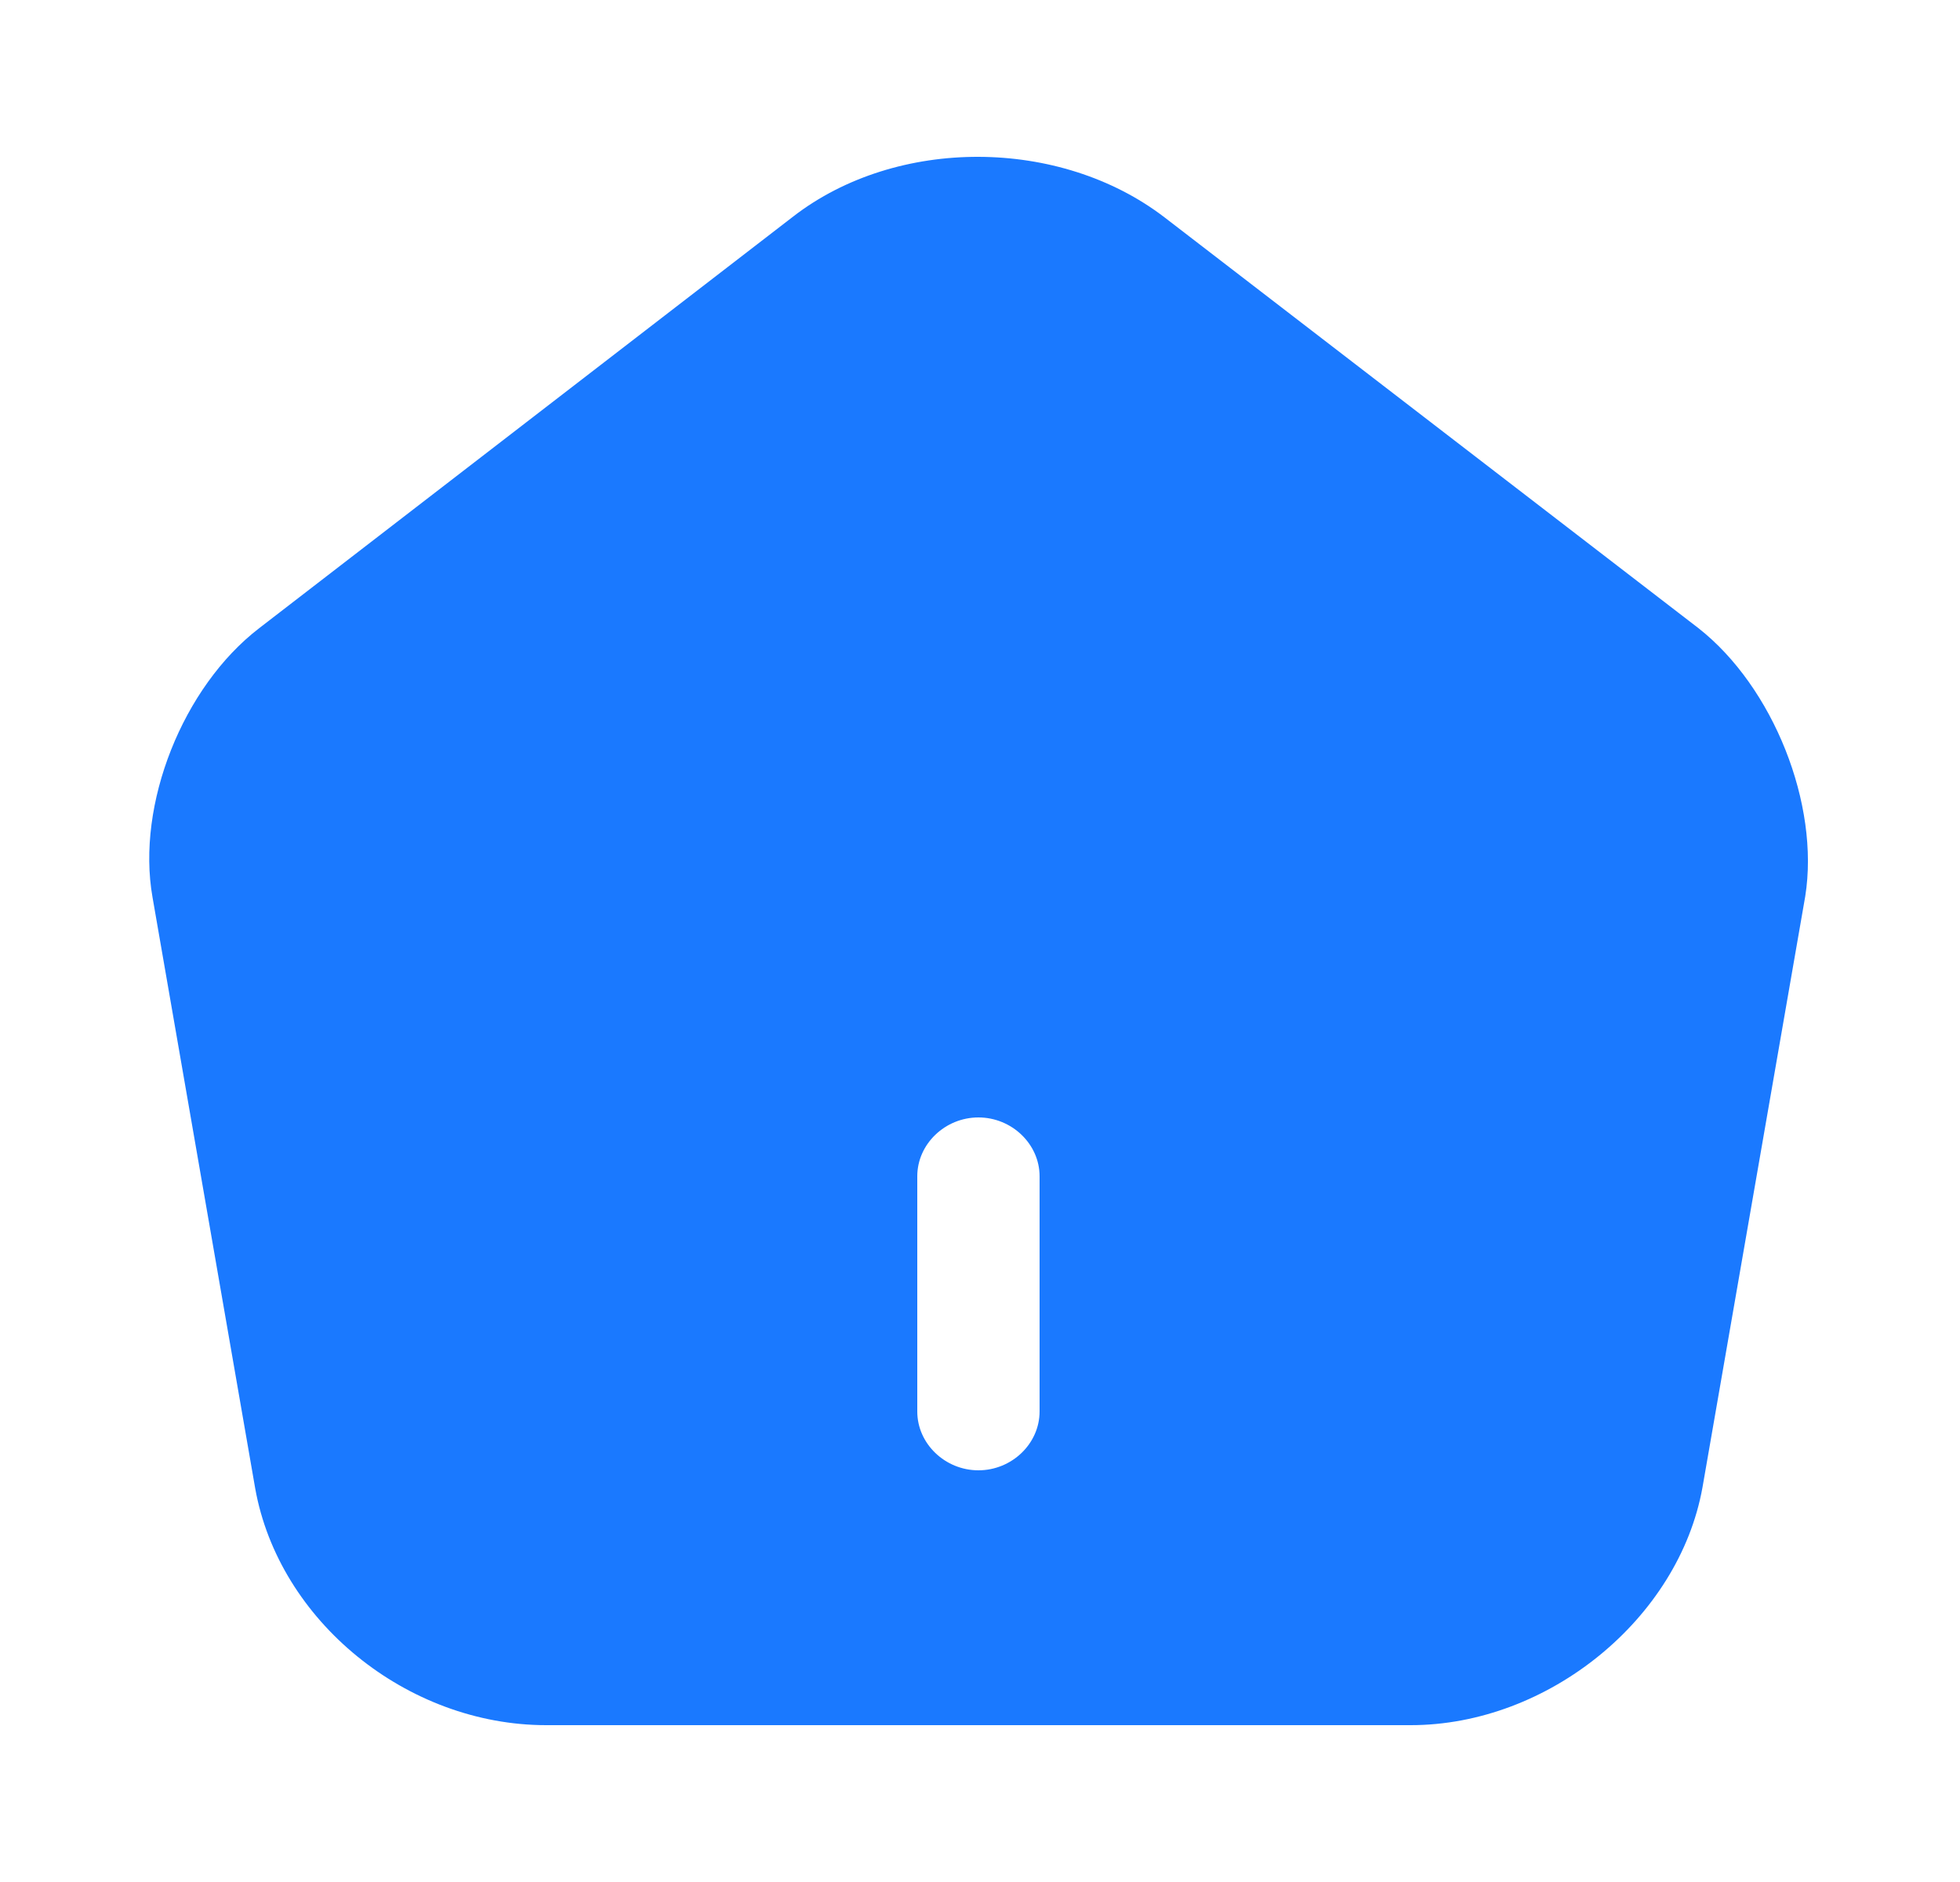 <svg width="25" height="24" viewBox="0 0 25 24" fill="none" xmlns="http://www.w3.org/2000/svg">
<path d="M21.663 8.01L14.851 2.77C13.52 1.75 11.44 1.74 10.119 2.76L3.307 8.01C2.33 8.76 1.737 10.26 1.945 11.44L3.255 18.98C3.557 20.67 5.19 22 6.968 22H17.992C19.75 22 21.414 20.64 21.715 18.97L23.026 11.43C23.213 10.26 22.62 8.76 21.663 8.01ZM13.26 18C13.26 18.41 12.906 18.75 12.48 18.75C12.054 18.75 11.7 18.41 11.7 18V15C11.7 14.59 12.054 14.25 12.48 14.25C12.906 14.25 13.26 14.59 13.26 15V18Z" fill="url(#paint0_linear_11232_146533)"/>
<defs>
<linearGradient id="paint0_linear_11232_146533" x1="5.44" y1="2" x2="9.326" y2="18.396" gradientUnits="userSpaceOnUse">
<stop stop-color="#1A79FF"/>
<stop offset="1" stop-color="#1A79FF"/>
</linearGradient>
</defs>
</svg>
